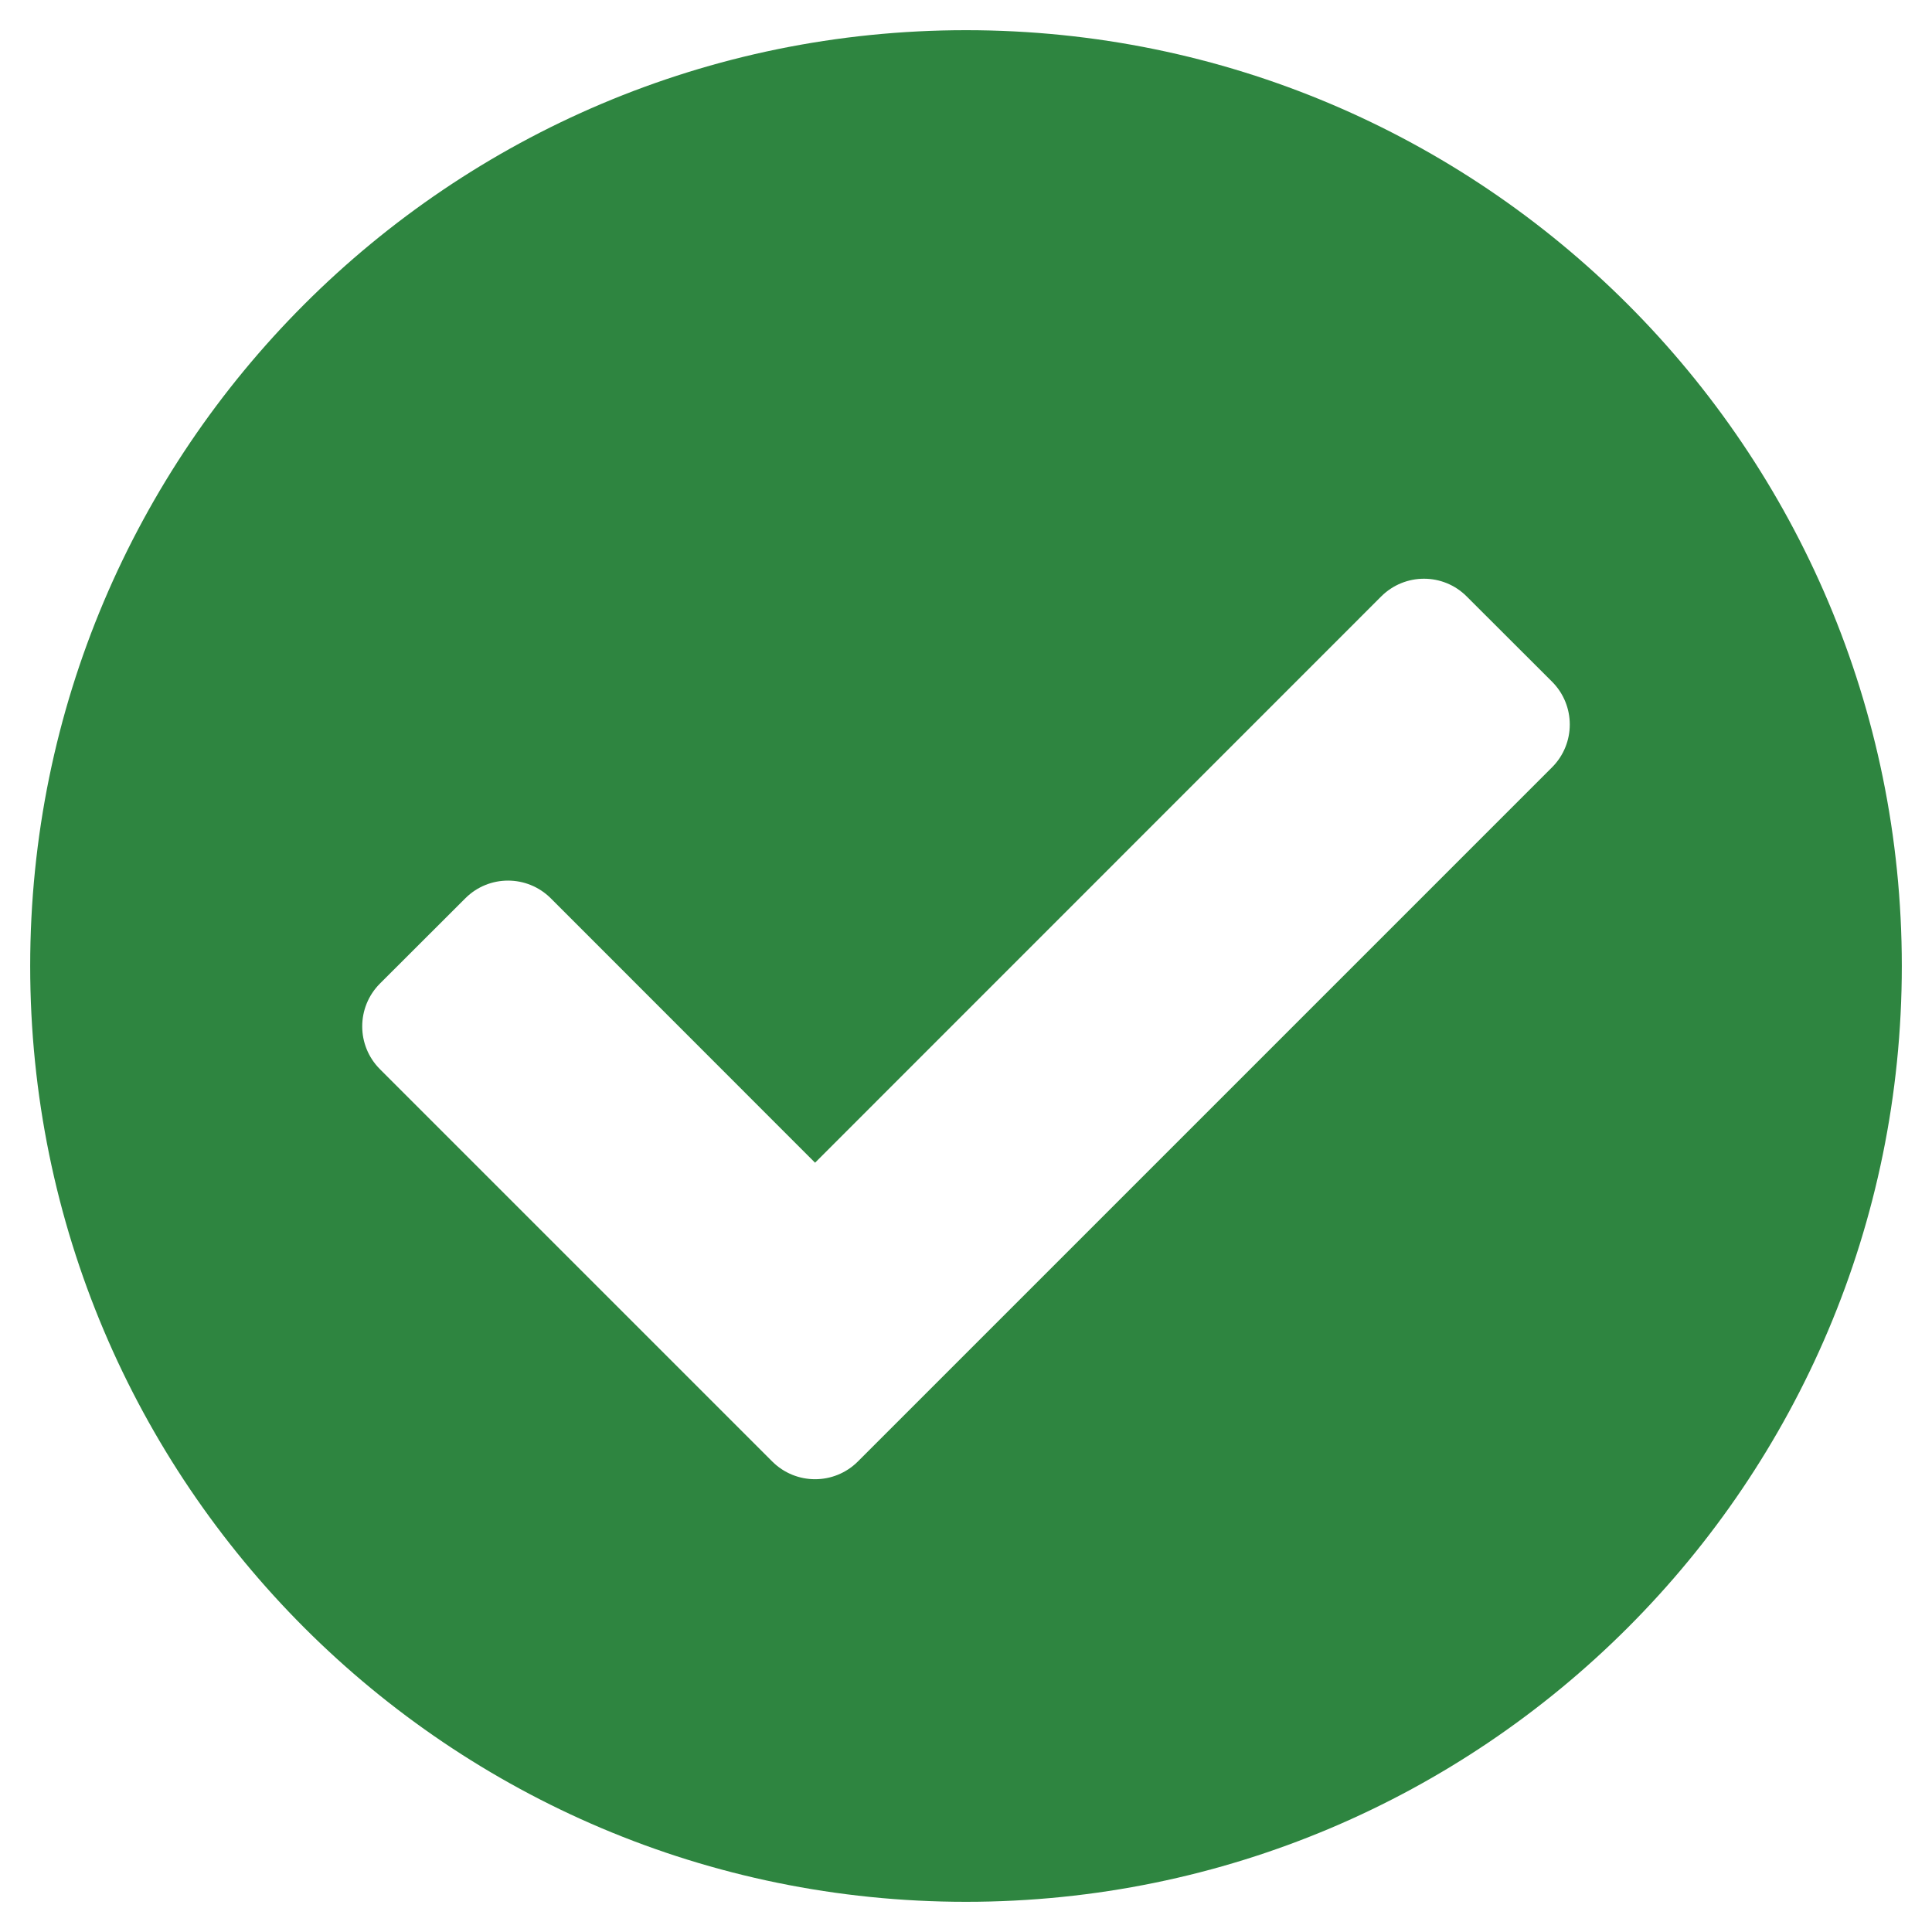 <svg width="16" height="16" viewBox="0 0 16 16" fill="none" xmlns="http://www.w3.org/2000/svg">
<path d="M15.75 8C15.75 12.28 12.28 15.75 8 15.75C3.72 15.75 0.25 12.28 0.25 8C0.25 3.72 3.72 0.25 8 0.25C12.28 0.25 15.75 3.72 15.75 8ZM7.104 12.104L12.854 6.354C13.049 6.158 13.049 5.842 12.854 5.646L12.146 4.939C11.951 4.744 11.635 4.744 11.439 4.939L6.75 9.629L4.561 7.439C4.365 7.244 4.049 7.244 3.854 7.439L3.146 8.146C2.951 8.342 2.951 8.658 3.146 8.854L6.396 12.104C6.592 12.299 6.908 12.299 7.104 12.104Z" fill="#2E8540"/>
</svg>
